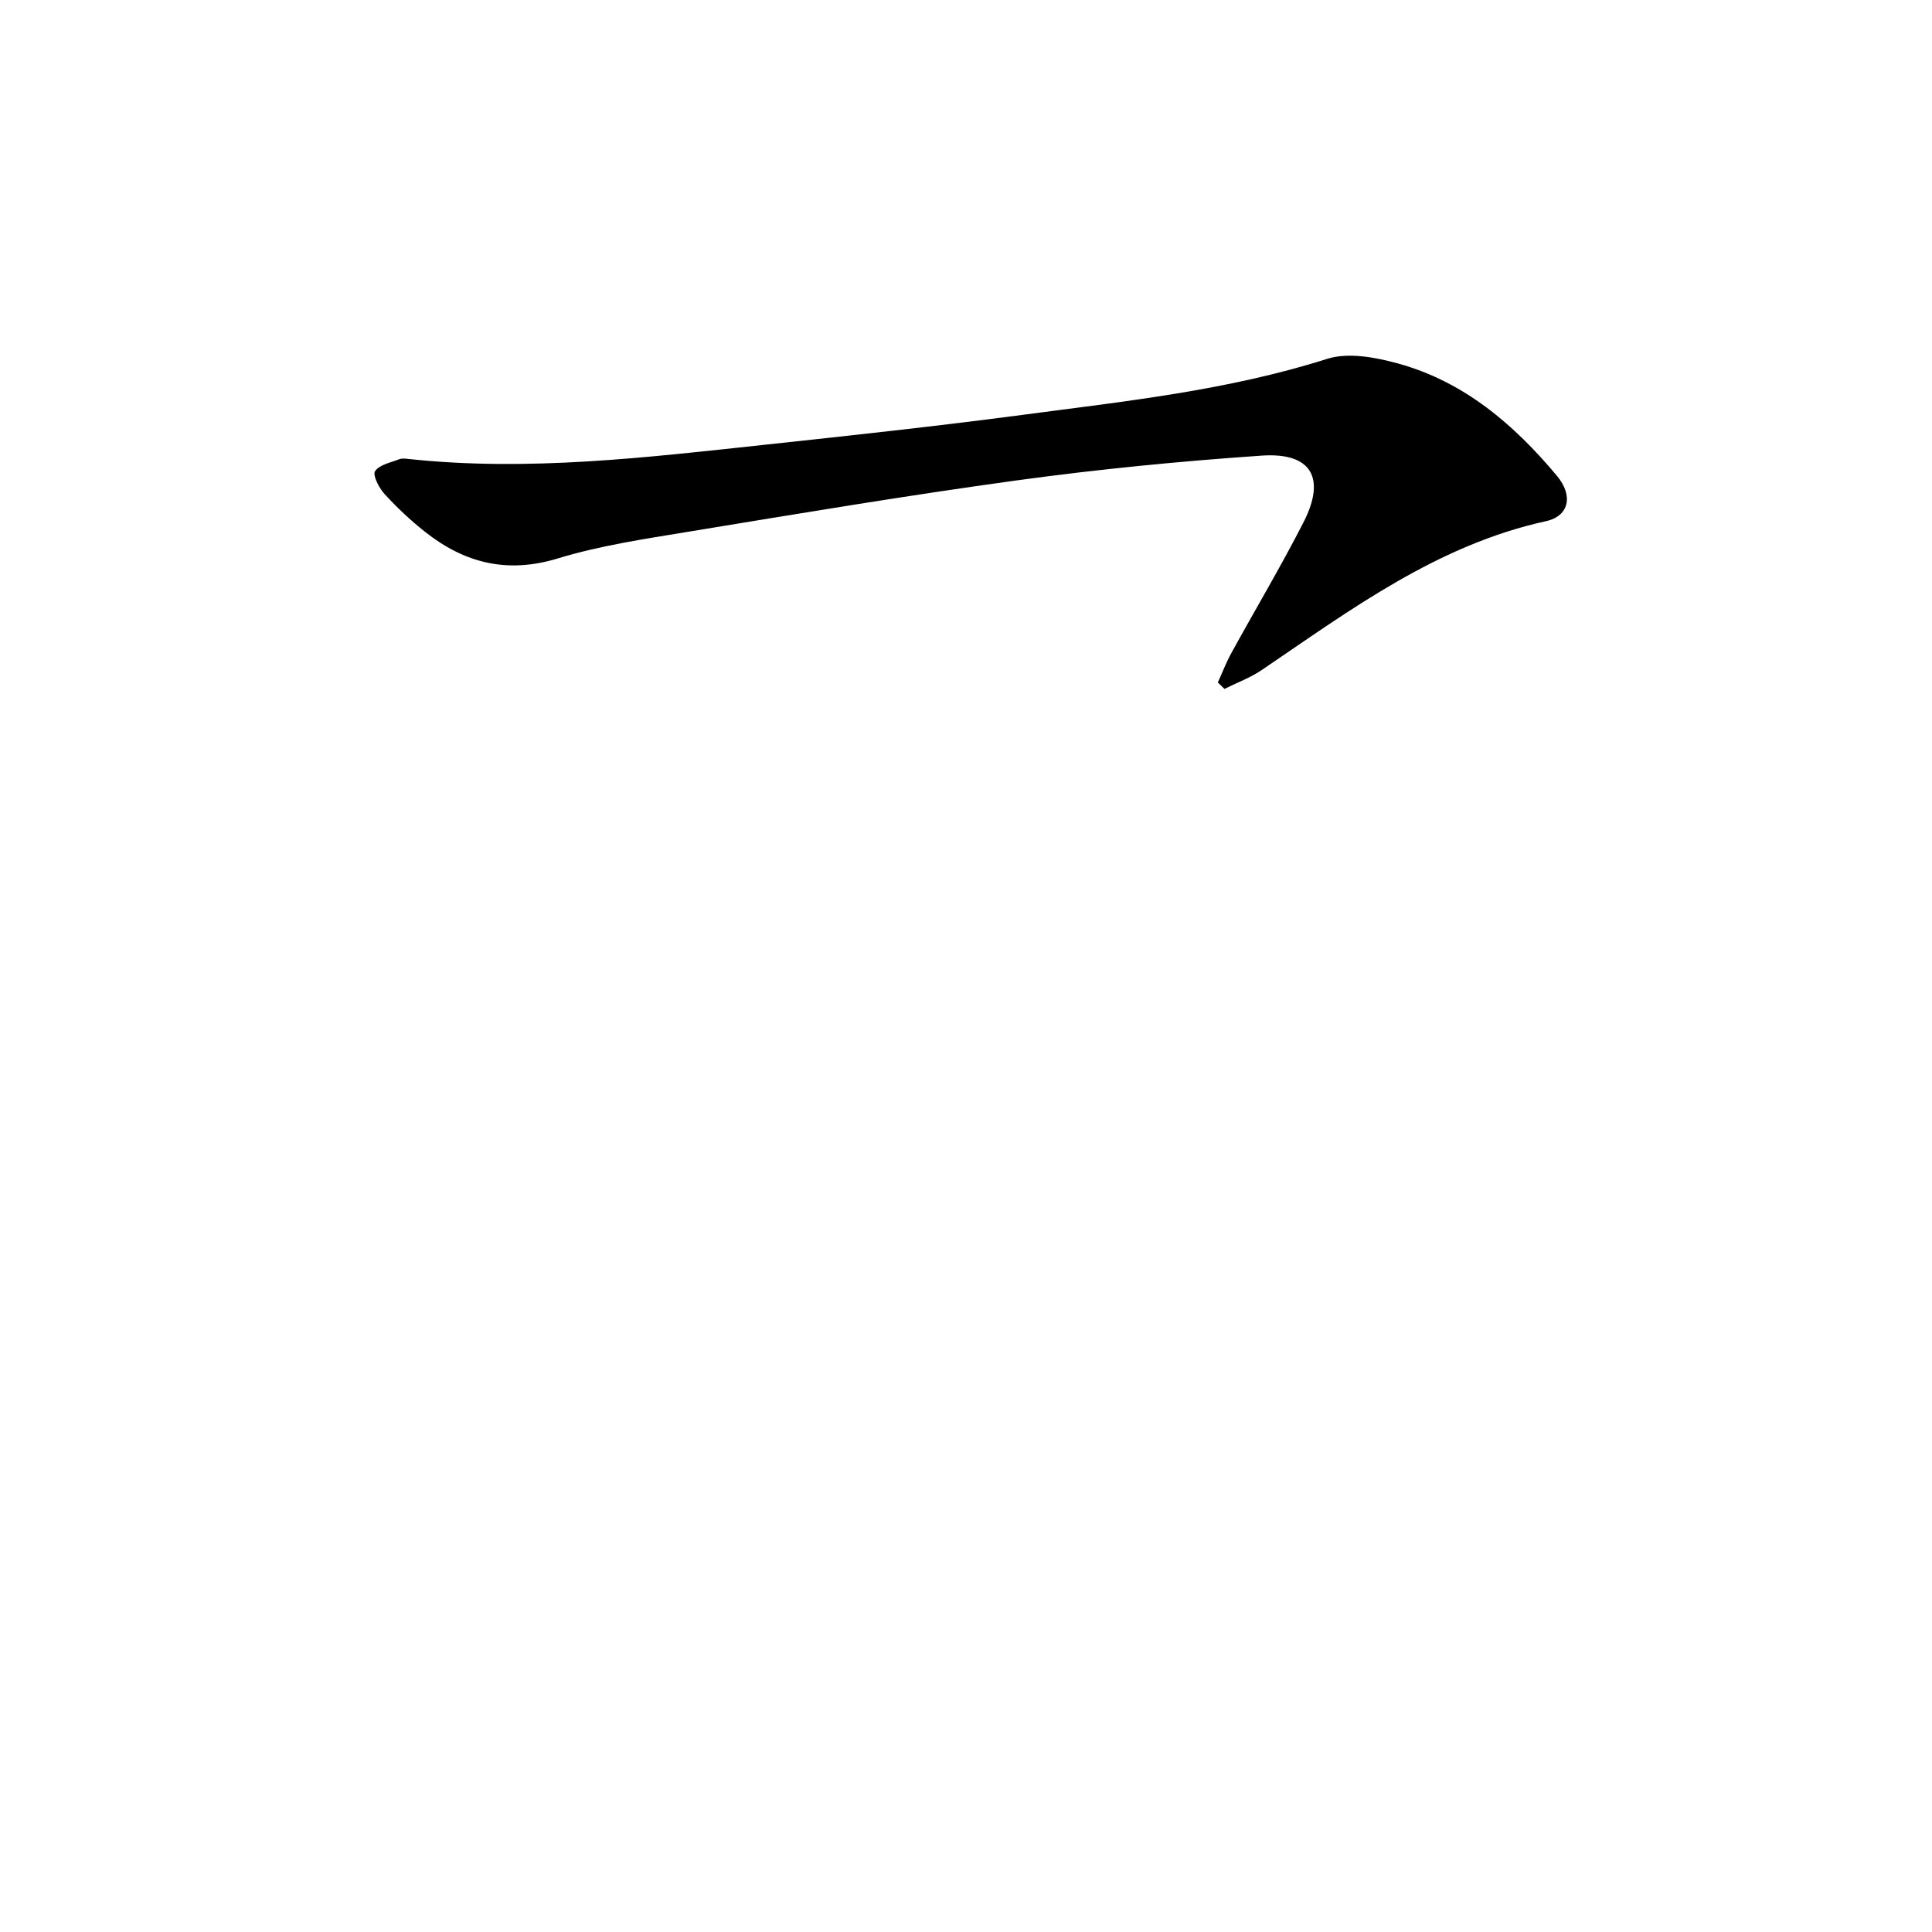 <svg enable-background="new 0 0 400 400" viewBox="0 0 400 400" xmlns="http://www.w3.org/2000/svg">
<path d="m252.14 141.29c.92-2.02 1.72-4.11 2.78-6.05 4.96-9.04 10.25-17.9 14.94-27.07 4.73-9.24 1.64-14.54-8.63-13.84-16.9 1.16-33.79 2.81-50.57 5.11-22.85 3.13-45.62 6.95-68.38 10.69-9 1.48-18.11 2.84-26.8 5.49-10.5 3.2-19.34.95-27.53-5.55-2.99-2.37-5.8-5.01-8.37-7.83-1.13-1.24-2.47-3.9-1.93-4.69.92-1.34 3.23-1.78 5.01-2.47.58-.23 1.33-.12 1.98-.05 24.69 2.64 49.16-.31 73.63-2.94 17.84-1.92 35.68-3.85 53.46-6.2 21.19-2.81 42.46-5.05 63.03-11.59 4.38-1.39 9.99-.33 14.67.95 13.66 3.75 24.02 12.62 32.92 23.27 3.38 4.04 2.59 8.32-2.3 9.39-22.47 4.93-40.37 18.3-58.8 30.8-2.37 1.61-5.15 2.63-7.74 3.92-.45-.44-.91-.89-1.37-1.34z" fill="currentColor"/></svg>